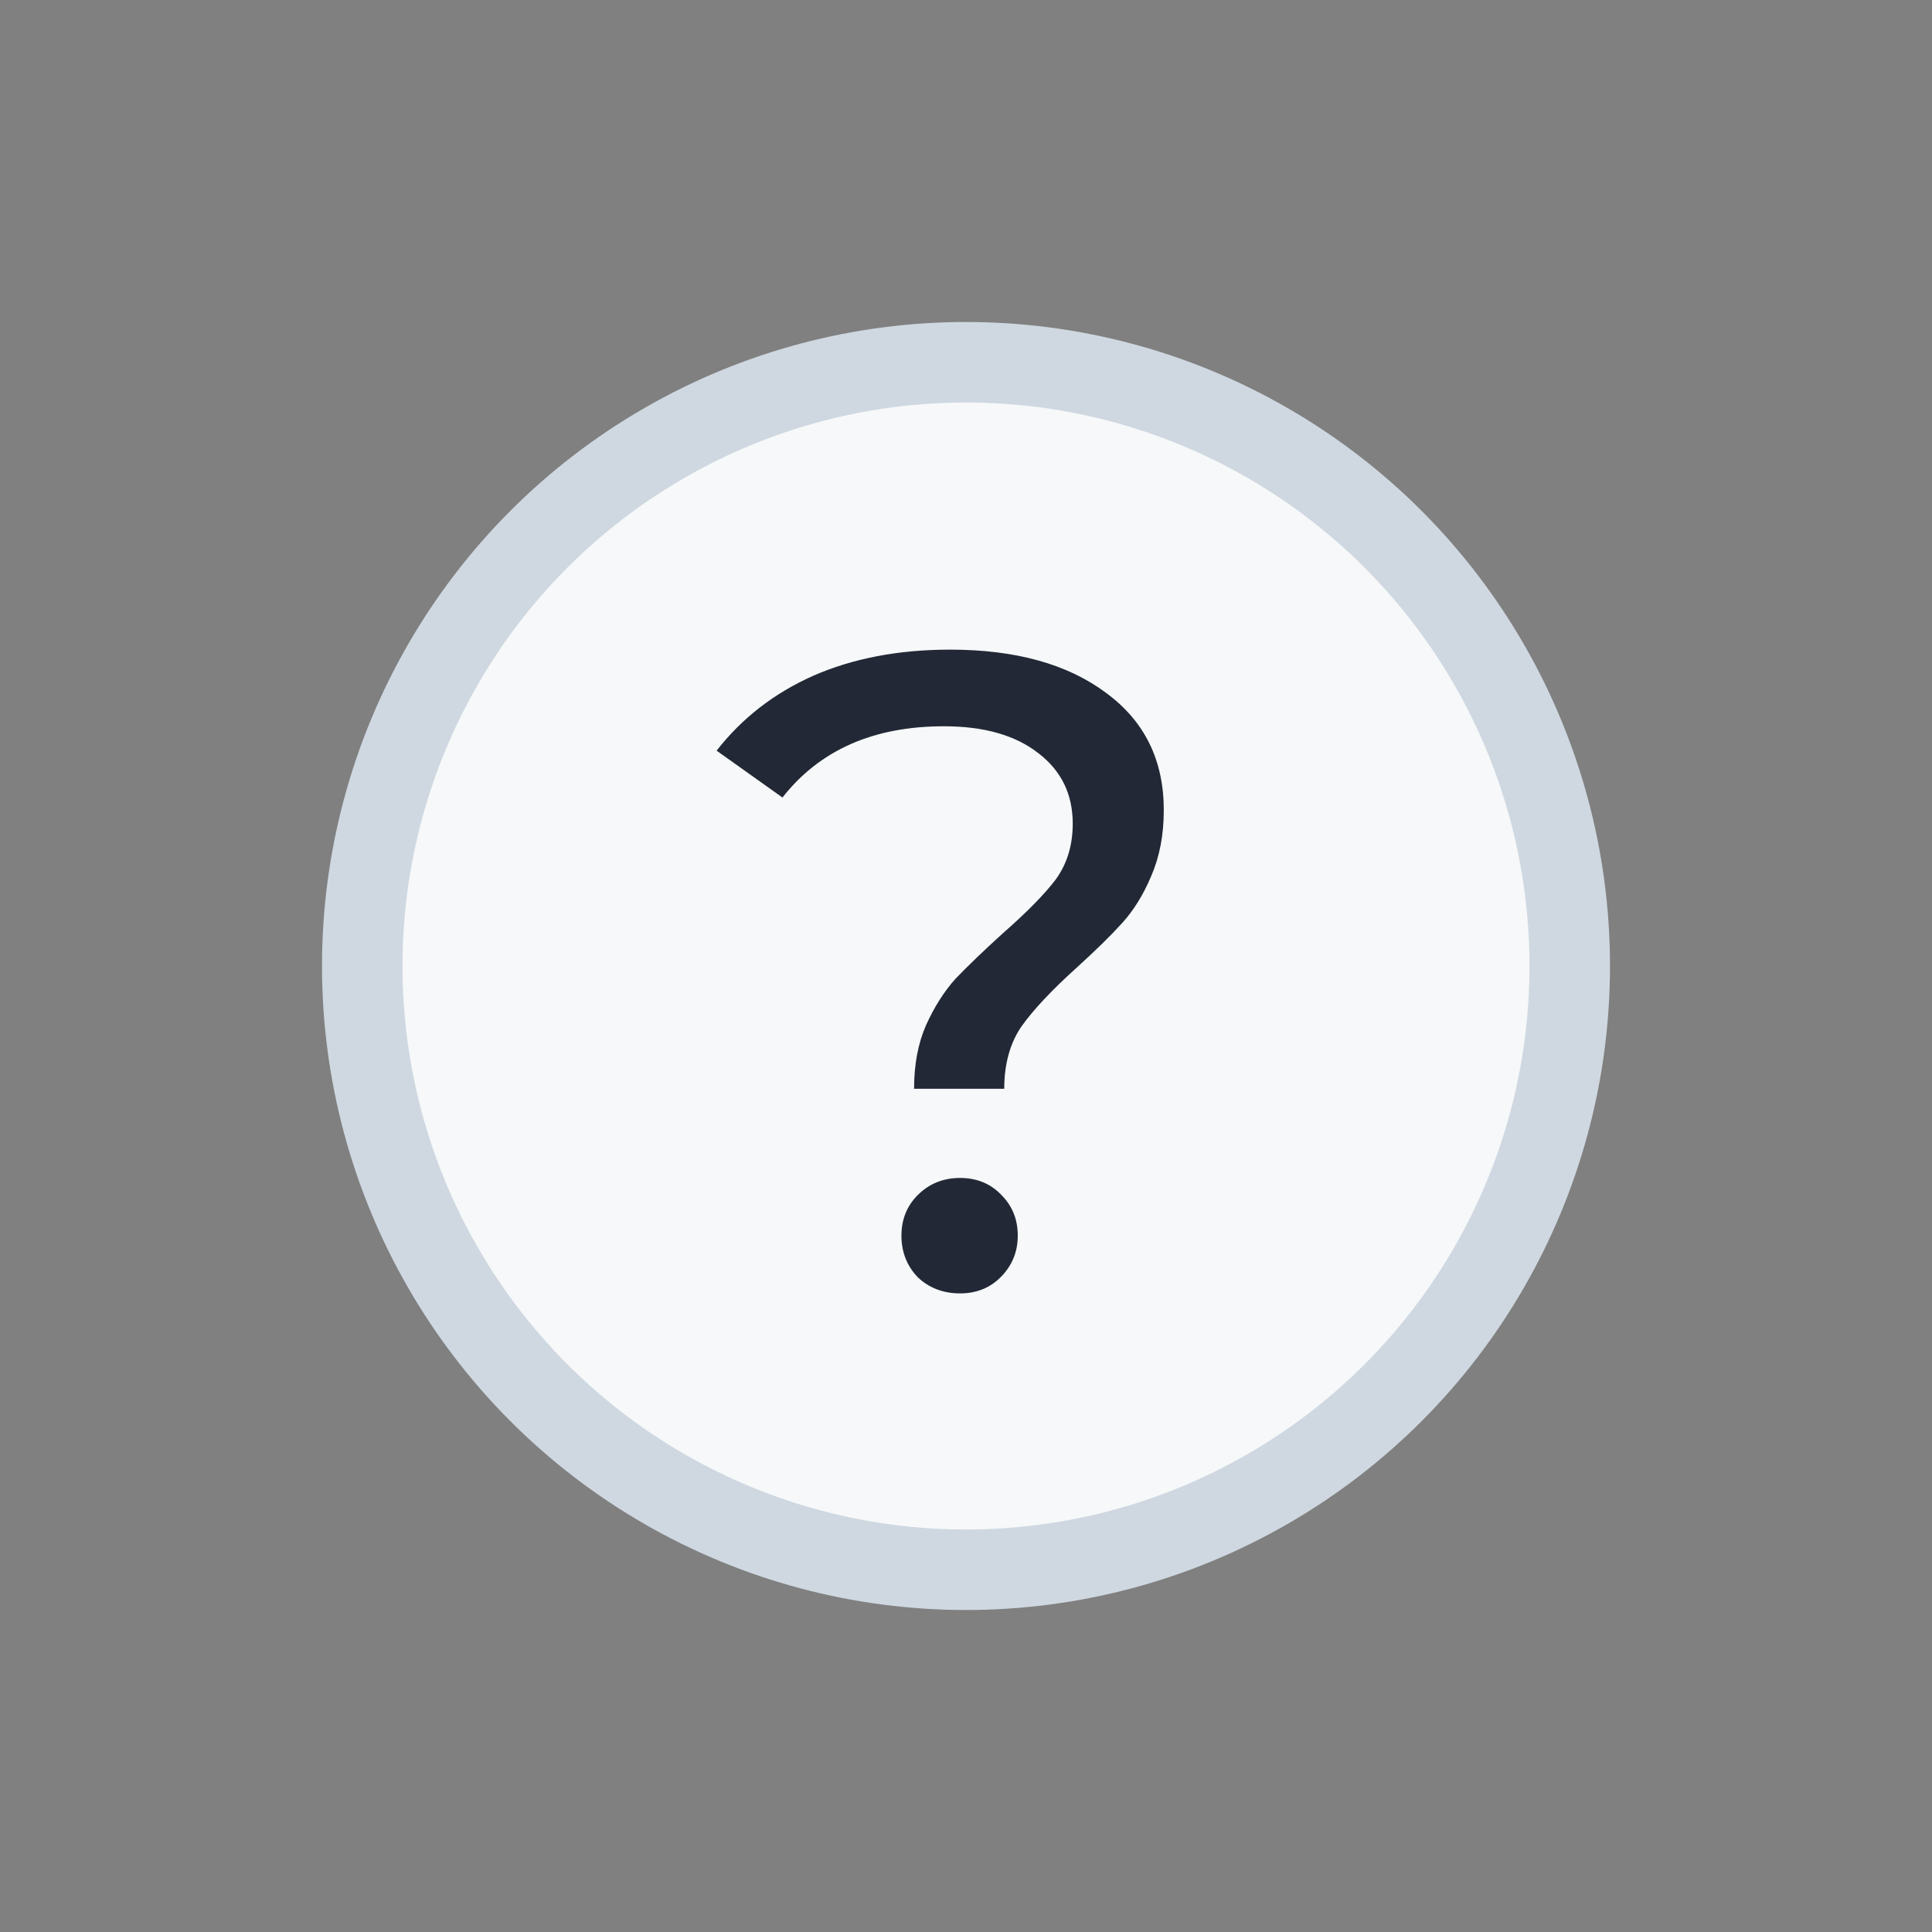 <svg width="24" height="24" viewBox="0 0 24 24" fill="none" xmlns="http://www.w3.org/2000/svg">
<rect x="0" y="0" width="24" height="24" fill="#808080" stroke="none"/>
<circle cx="12" cy="12" r="7.5" fill="#F6F8F9" stroke="#CFD8E1"/>
<path d="M11.355 13.525C11.355 13.226 11.404 12.965 11.501 12.741C11.605 12.509 11.729 12.315 11.87 12.158C12.02 12.002 12.214 11.815 12.453 11.598C12.751 11.337 12.972 11.113 13.114 10.926C13.255 10.732 13.326 10.501 13.326 10.232C13.326 9.866 13.184 9.575 12.901 9.358C12.617 9.134 12.225 9.022 11.725 9.022C10.851 9.022 10.183 9.317 9.72 9.907L8.902 9.325C9.216 8.922 9.615 8.612 10.101 8.395C10.594 8.179 11.161 8.07 11.803 8.07C12.617 8.07 13.263 8.25 13.741 8.608C14.219 8.959 14.457 9.444 14.457 10.064C14.457 10.37 14.405 10.643 14.301 10.882C14.204 11.113 14.084 11.307 13.942 11.464C13.8 11.621 13.61 11.807 13.371 12.024C13.065 12.3 12.837 12.543 12.688 12.752C12.546 12.961 12.475 13.219 12.475 13.525H11.355ZM11.926 16.067C11.717 16.067 11.542 16 11.4 15.866C11.265 15.724 11.198 15.552 11.198 15.35C11.198 15.149 11.265 14.981 11.4 14.846C11.542 14.704 11.717 14.633 11.926 14.633C12.135 14.633 12.307 14.704 12.441 14.846C12.576 14.981 12.643 15.149 12.643 15.35C12.643 15.552 12.572 15.724 12.43 15.866C12.296 16 12.128 16.067 11.926 16.067Z" fill="#222835"/>
</svg>
